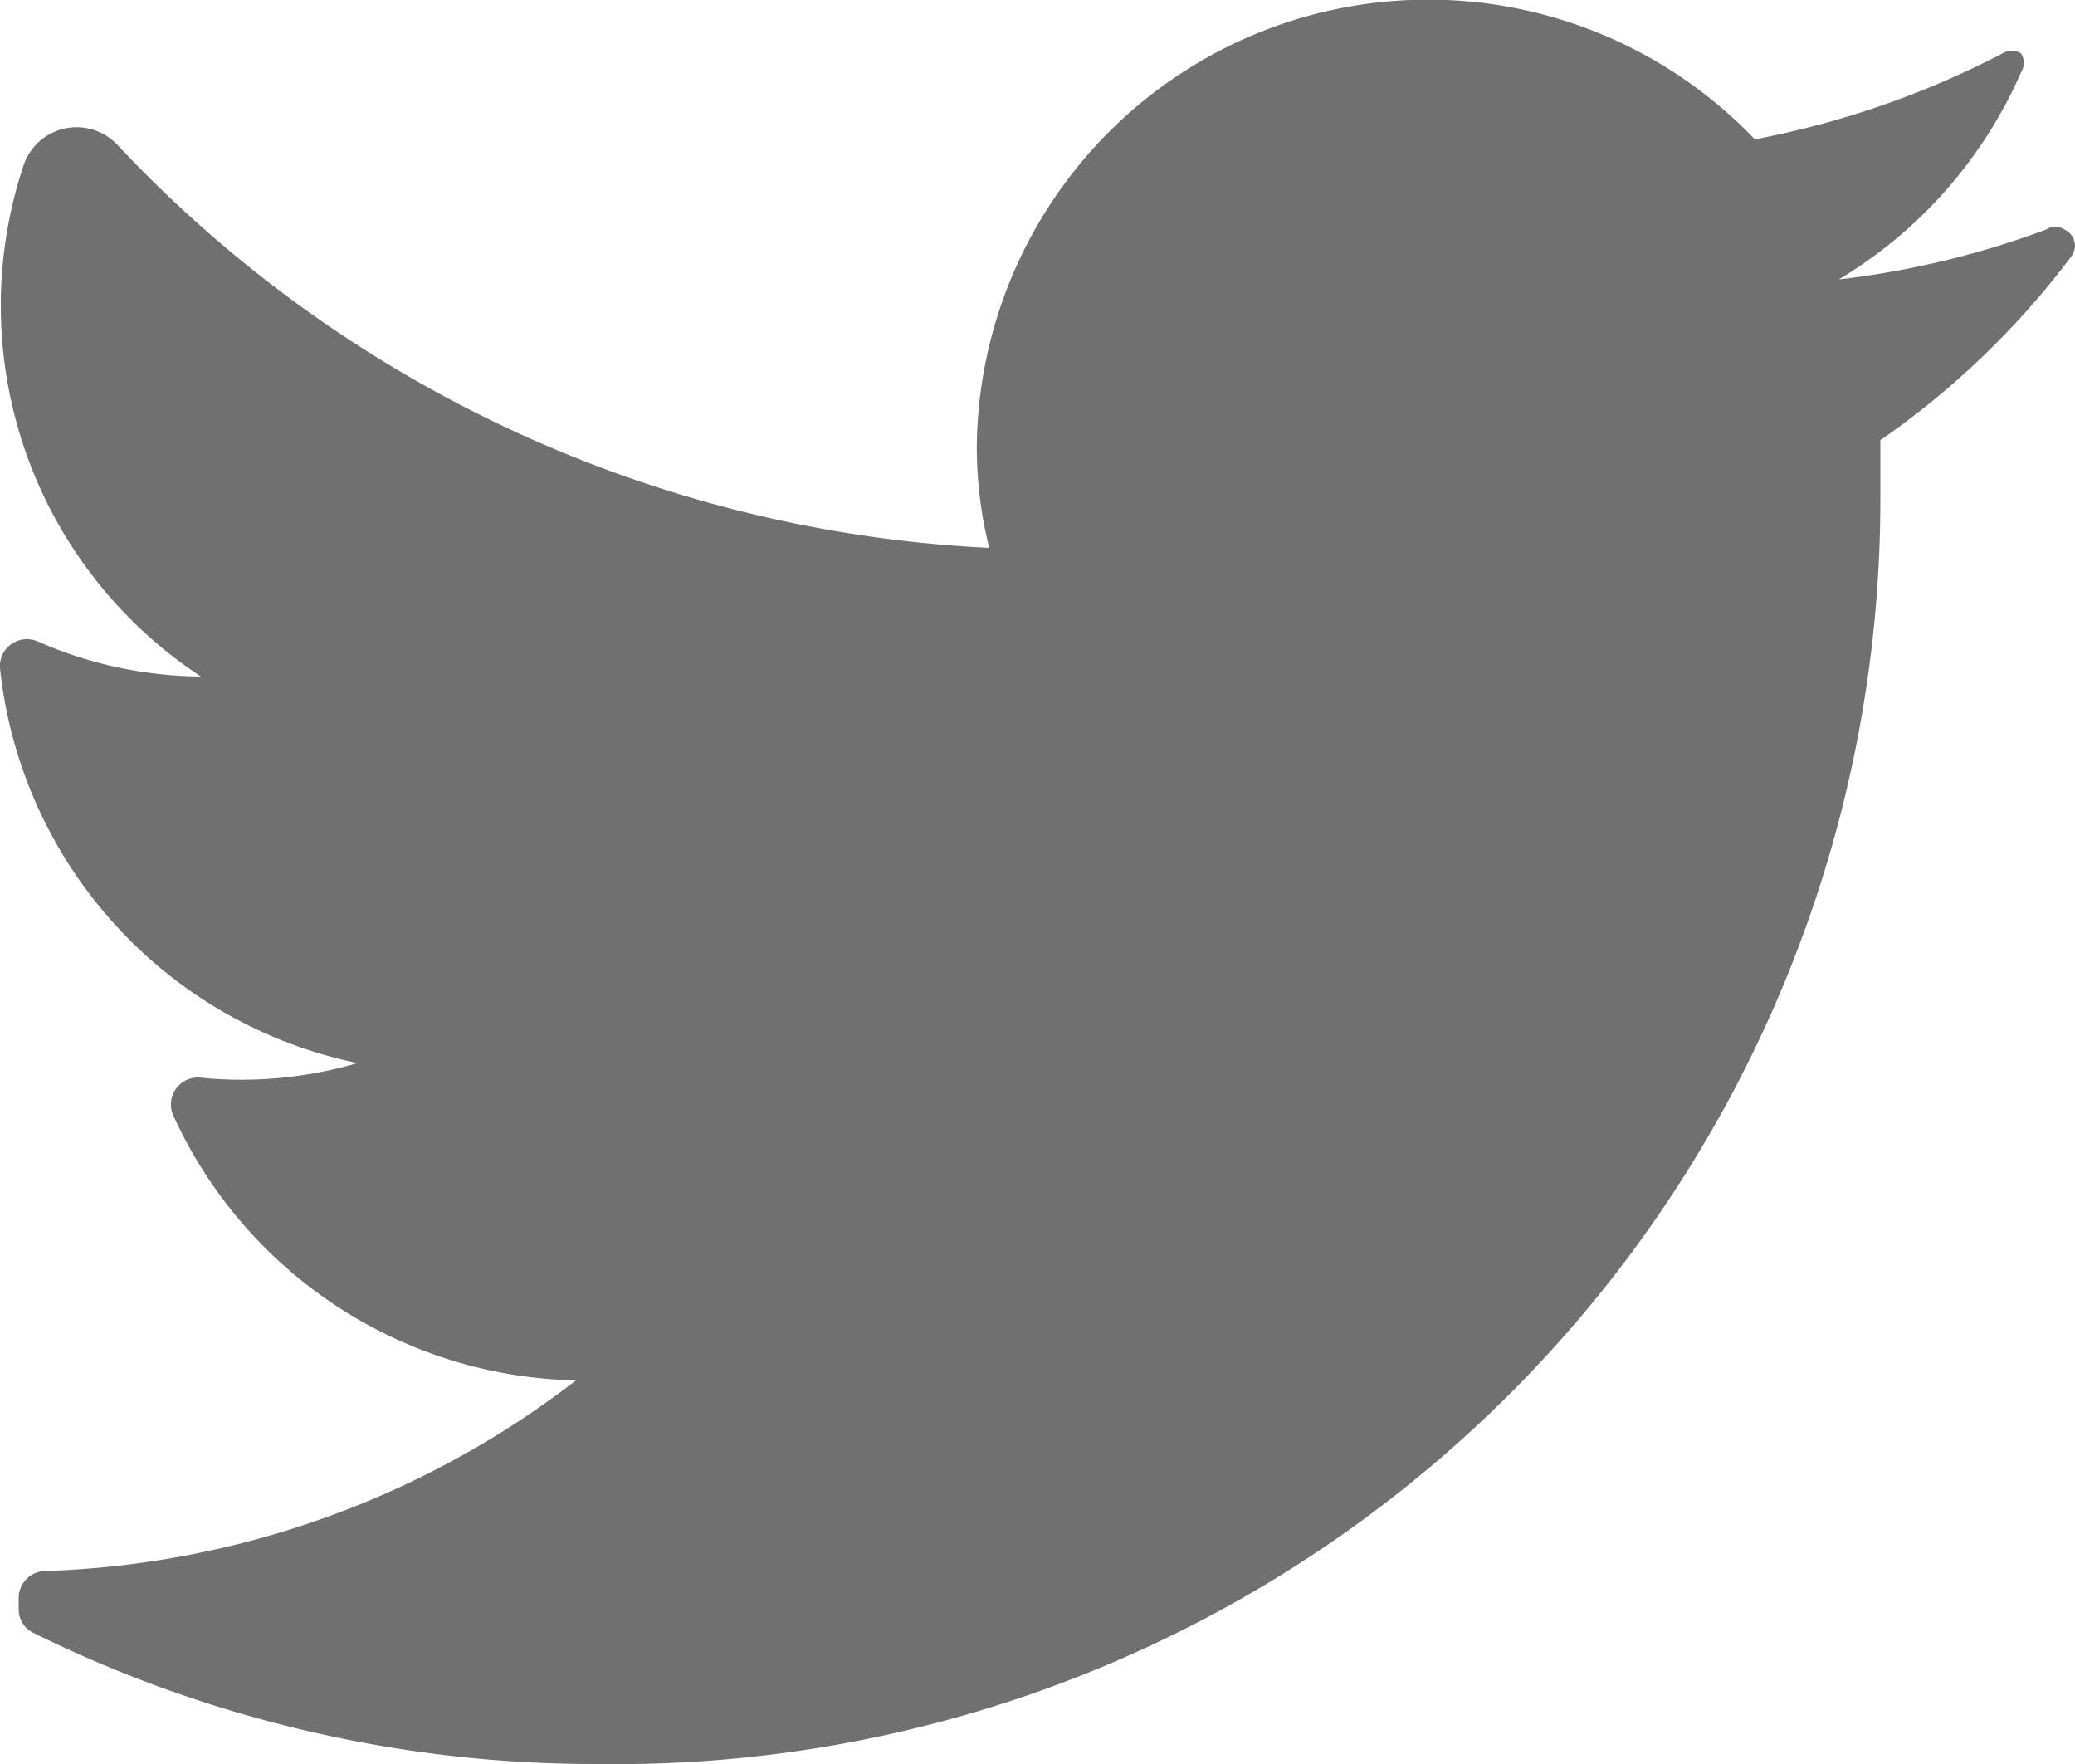<svg xmlns="http://www.w3.org/2000/svg" width="20" height="17" fill="none"><path fill="#707070" d="M19.97 2.464a7.991 7.991 0 0 1-1.846 1.778v.55a12.19 12.19 0 0 1-3.621 8.69A12.178 12.178 0 0 1 5.773 17 12.217 12.217 0 0 1 .33 15.74a.25.25 0 0 1-.15-.23v-.11a.26.26 0 0 1 .26-.26 8.844 8.844 0 0 0 5.112-1.837 4.363 4.363 0 0 1-3.884-2.558.26.26 0 0 1 .26-.36c.51.052 1.025.004 1.518-.14A4.355 4.355 0 0 1 0 6.44a.26.26 0 0 1 .36-.26c.497.22 1.033.335 1.577.34A4.277 4.277 0 0 1 .23 1.585a.54.54 0 0 1 .91-.18A12.339 12.339 0 0 0 9.535 5.28a3.998 3.998 0 0 1-.12-1 4.352 4.352 0 0 1 7.499-2.937 8.674 8.674 0 0 0 2.387-.828.17.17 0 0 1 .18 0 .17.17 0 0 1 0 .18 4.365 4.365 0 0 1-1.758 1.998 8.563 8.563 0 0 0 1.997-.48.16.16 0 0 1 .18 0 .17.17 0 0 1 .07.25Z"/></svg>